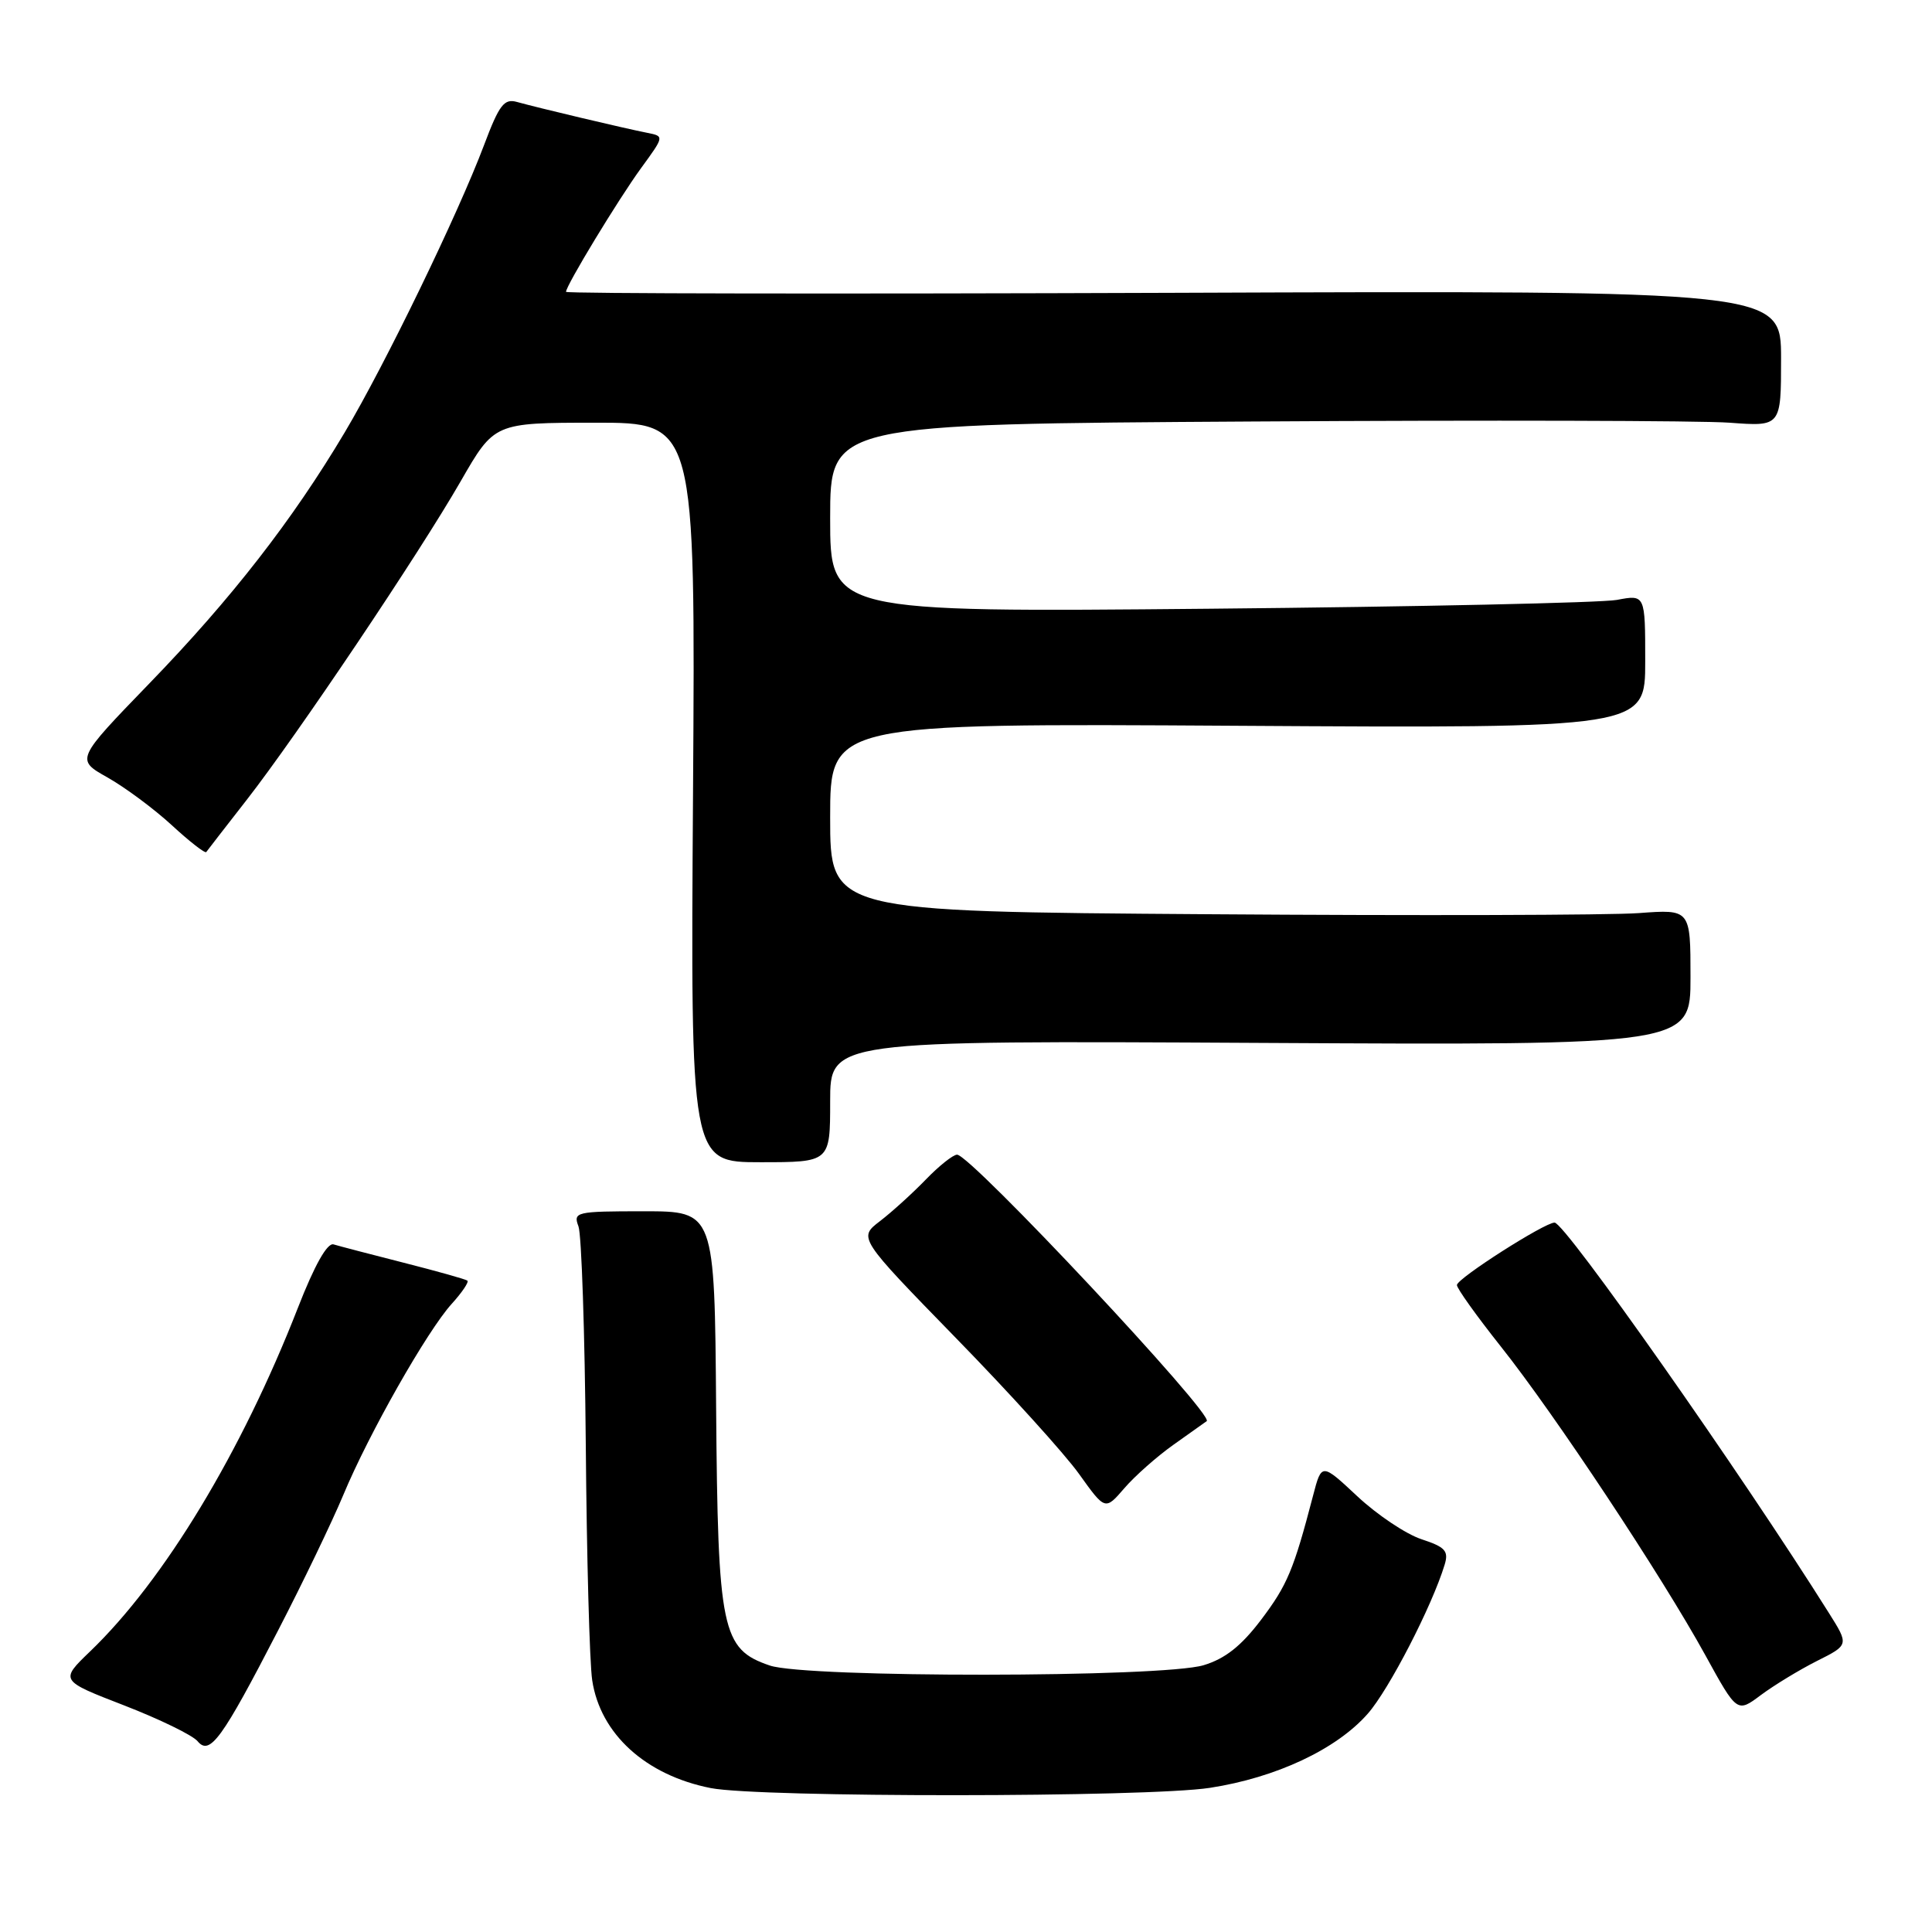 <?xml version="1.0" encoding="UTF-8" standalone="no"?>
<!DOCTYPE svg PUBLIC "-//W3C//DTD SVG 1.1//EN" "http://www.w3.org/Graphics/SVG/1.1/DTD/svg11.dtd" >
<svg xmlns="http://www.w3.org/2000/svg" xmlns:xlink="http://www.w3.org/1999/xlink" version="1.1" viewBox="0 0 256 256">
 <g >
 <path fill="currentColor"
d=" M 160.31 236.90 C 169.09 235.55 177.10 231.79 181.24 227.07 C 184.05 223.88 189.76 212.80 191.42 207.34 C 191.98 205.51 191.51 204.99 188.34 203.95 C 186.29 203.27 182.48 200.72 179.87 198.28 C 175.12 193.84 175.12 193.84 173.99 198.17 C 171.42 208.01 170.58 210.03 167.10 214.63 C 164.48 218.09 162.34 219.79 159.48 220.65 C 154.00 222.30 106.82 222.34 102.00 220.69 C 95.63 218.52 95.12 216.11 94.89 186.50 C 94.69 160.50 94.69 160.50 85.29 160.50 C 76.31 160.50 75.93 160.59 76.65 162.50 C 77.06 163.60 77.49 176.63 77.62 191.46 C 77.74 206.29 78.12 220.32 78.47 222.64 C 79.54 229.76 85.56 235.23 94.18 236.93 C 100.65 238.20 151.97 238.18 160.31 236.90 Z  M 36.87 216.00 C 40.14 209.68 44.02 201.61 45.49 198.09 C 48.87 189.97 56.61 176.34 59.86 172.76 C 61.23 171.25 62.16 169.87 61.93 169.69 C 61.69 169.50 57.90 168.44 53.50 167.32 C 49.10 166.20 44.92 165.11 44.20 164.89 C 43.37 164.64 41.69 167.61 39.47 173.30 C 32.00 192.44 21.73 209.42 11.94 218.82 C 7.93 222.68 7.93 222.68 16.46 225.98 C 21.15 227.80 25.53 229.93 26.18 230.72 C 27.80 232.67 29.39 230.49 36.87 216.00 Z  M 240.75 220.09 C 245.00 217.96 245.00 217.96 242.34 213.73 C 230.64 195.11 207.37 162.00 205.99 162.00 C 204.66 162.00 193.10 169.38 193.05 170.27 C 193.02 170.69 195.64 174.35 198.86 178.41 C 205.99 187.37 220.24 208.90 225.97 219.33 C 230.17 226.97 230.17 226.97 233.33 224.60 C 235.08 223.30 238.41 221.27 240.75 220.09 Z  M 155.50 191.43 C 157.70 189.86 159.68 188.46 159.89 188.31 C 161.00 187.57 128.62 153.00 126.82 153.00 C 126.29 153.00 124.43 154.48 122.68 156.29 C 120.93 158.10 118.20 160.58 116.61 161.80 C 113.72 164.01 113.72 164.01 126.63 177.26 C 133.74 184.54 141.10 192.67 142.99 195.32 C 146.44 200.14 146.44 200.14 148.97 197.21 C 150.36 195.59 153.30 192.99 155.50 191.43 Z  M 110.00 145.94 C 110.00 137.88 110.00 137.88 167.00 138.19 C 224.00 138.50 224.00 138.50 224.00 129.49 C 224.00 120.48 224.00 120.48 217.15 120.99 C 213.38 121.27 187.73 121.34 160.15 121.14 C 110.00 120.79 110.00 120.79 110.00 108.31 C 110.00 95.84 110.00 95.84 164.00 96.17 C 218.00 96.50 218.00 96.50 218.00 87.64 C 218.00 78.78 218.00 78.78 214.25 79.49 C 212.19 79.87 187.89 80.40 160.25 80.66 C 110.00 81.13 110.00 81.13 110.00 68.66 C 110.00 56.19 110.00 56.19 166.17 55.85 C 197.06 55.66 225.41 55.73 229.17 56.01 C 236.00 56.52 236.00 56.52 236.00 47.51 C 236.00 38.50 236.00 38.50 155.50 38.80 C 111.23 38.96 75.00 38.91 75.00 38.67 C 75.00 37.84 81.91 26.45 84.95 22.27 C 88.03 18.05 88.03 18.05 85.76 17.60 C 82.88 17.04 71.13 14.25 68.50 13.51 C 66.80 13.03 66.15 13.88 64.14 19.22 C 60.69 28.38 51.03 48.30 45.68 57.29 C 38.76 68.92 30.67 79.33 19.78 90.57 C 10.03 100.65 10.03 100.65 14.25 103.02 C 16.57 104.33 20.40 107.17 22.76 109.34 C 25.11 111.51 27.17 113.11 27.33 112.90 C 27.48 112.68 29.89 109.58 32.68 106.00 C 39.41 97.36 55.49 73.43 61.05 63.76 C 65.50 56.02 65.50 56.02 78.83 56.01 C 92.15 56.00 92.15 56.00 91.83 105.00 C 91.50 154.00 91.50 154.00 100.75 154.00 C 110.00 154.00 110.00 154.00 110.00 145.94 Z "/>
</g>
</svg>